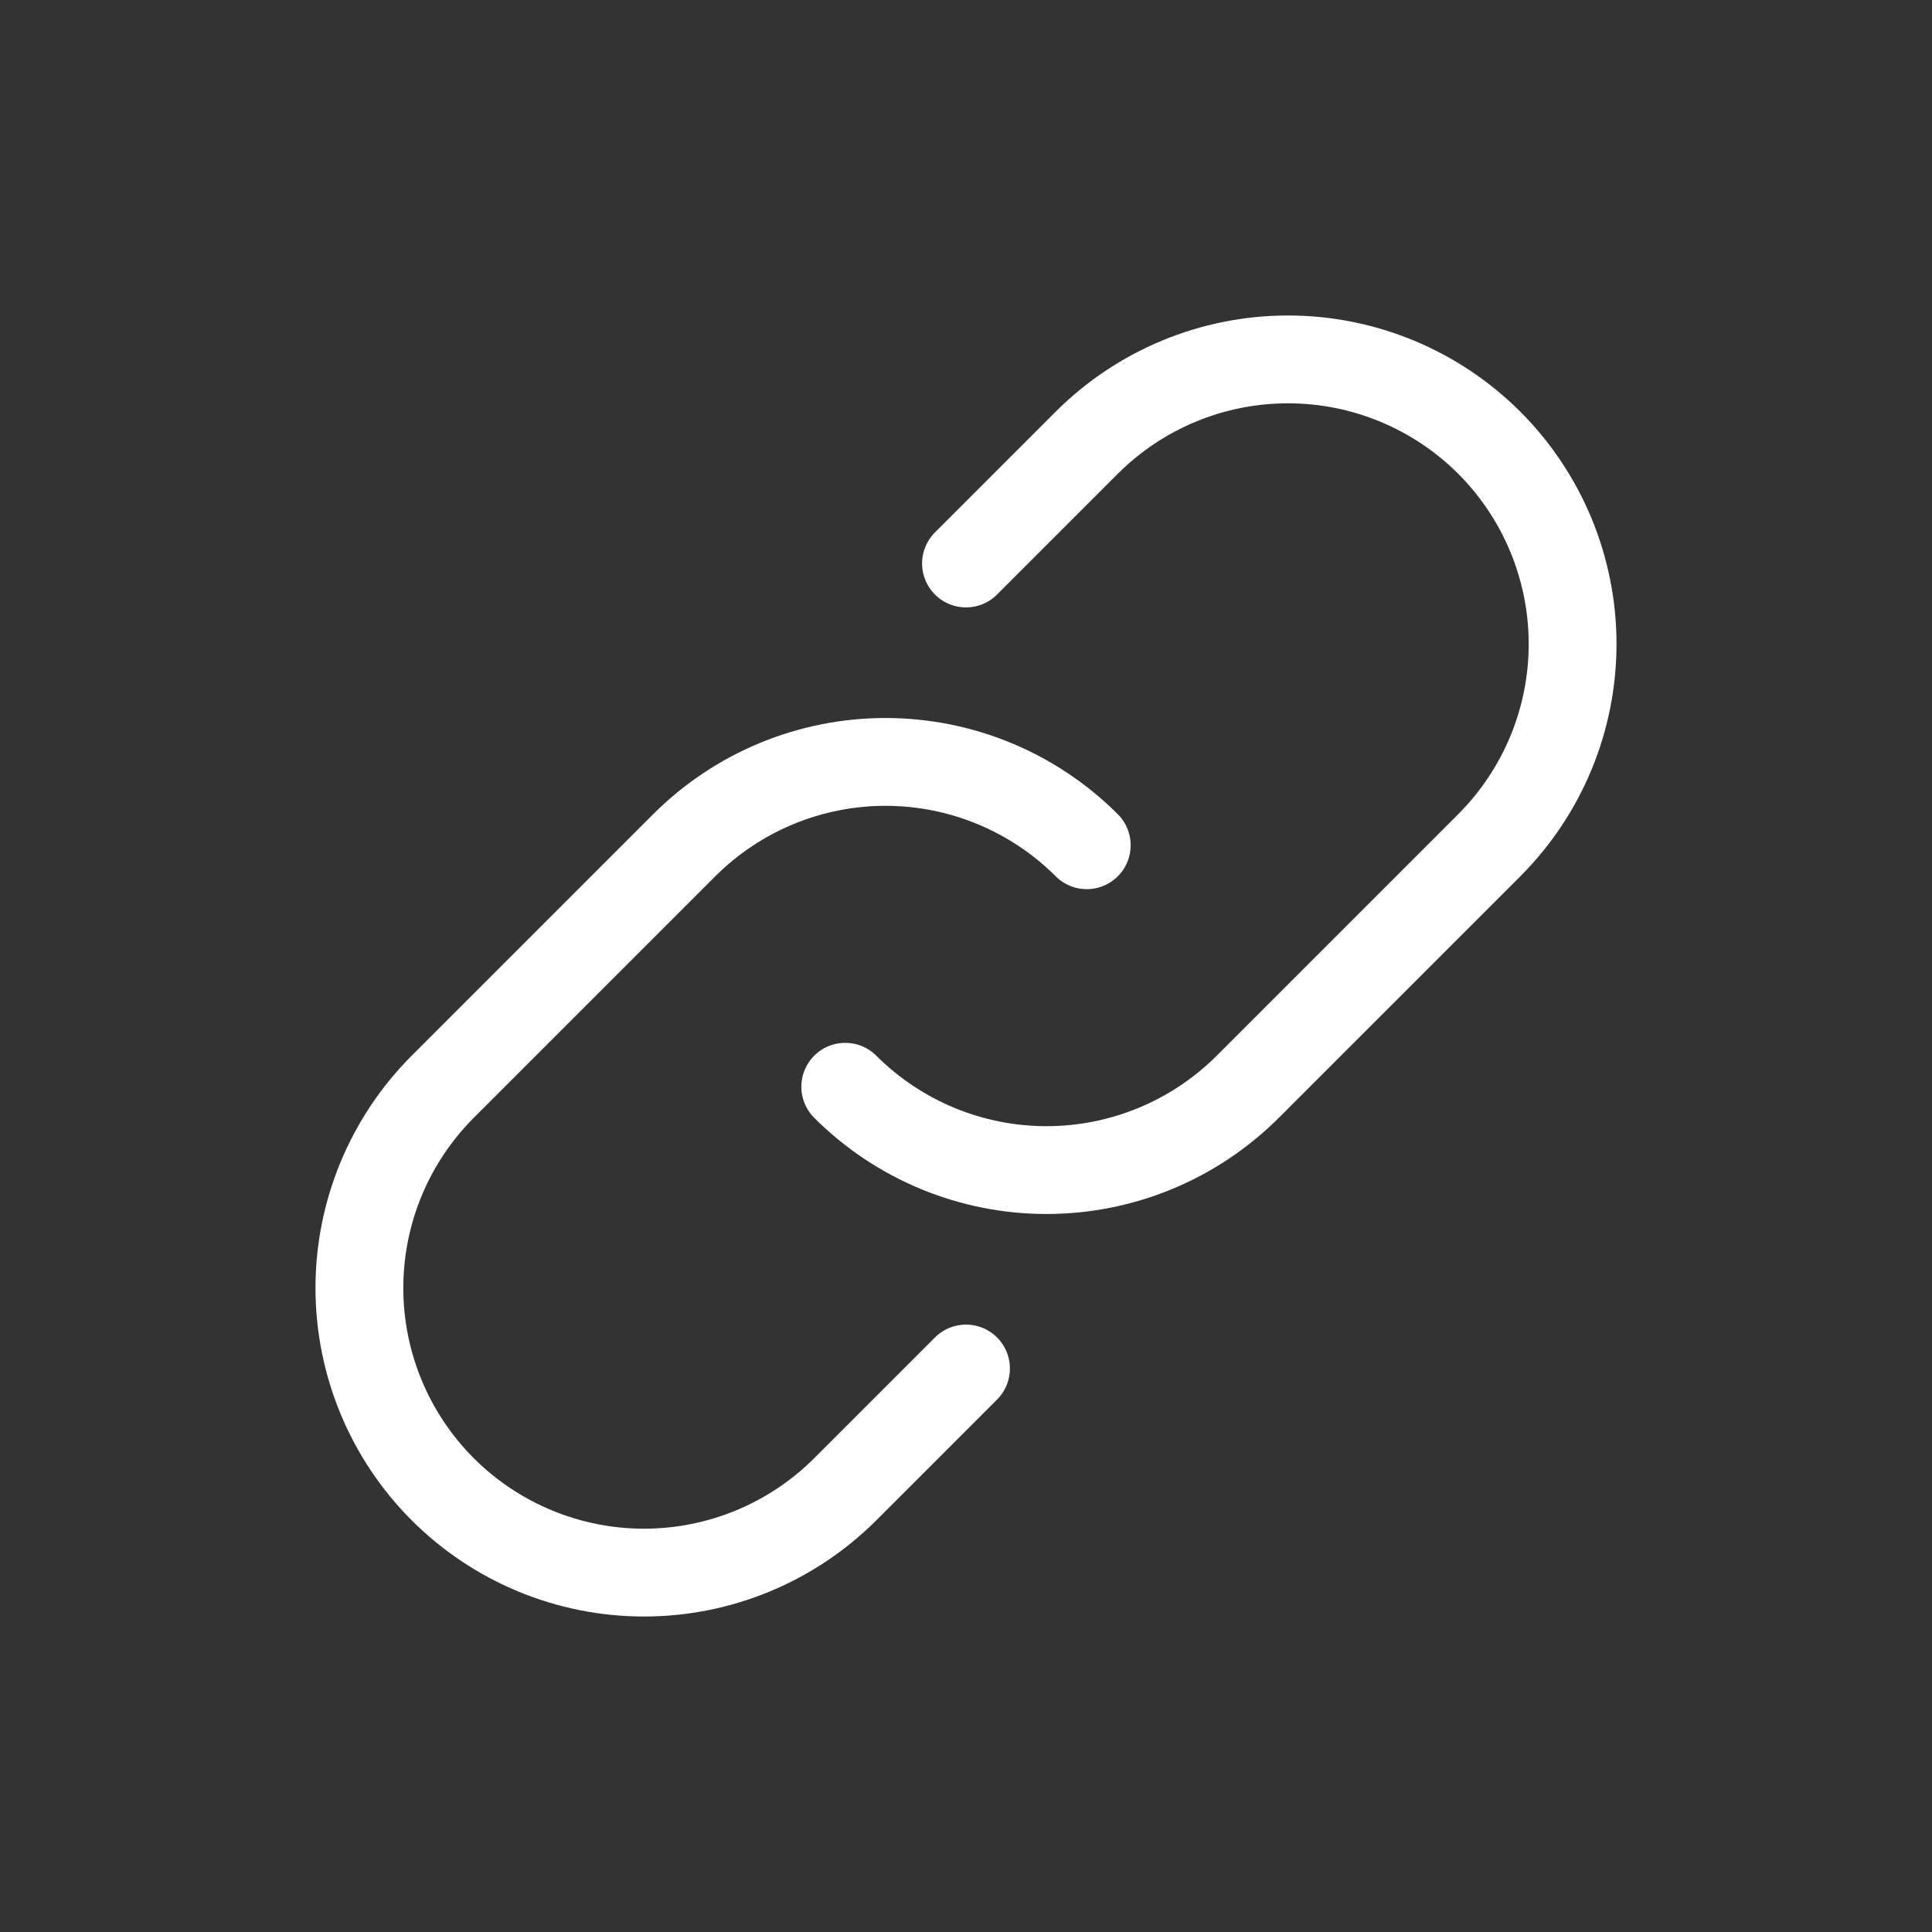 <svg width="44" height="44" viewBox="0 0 44 44" fill="none" xmlns="http://www.w3.org/2000/svg">
<rect x="0" y="0" width="44" height="44" fill="#333333" stroke="none"/>
<path d="M22 31.167L19.25 33.917C18.034 35.132 16.386 35.815 14.667 35.815C12.948 35.815 11.299 35.132 10.083 33.917V33.917C8.868 32.701 8.185 31.052 8.185 29.333C8.185 27.614 8.868 25.966 10.083 24.75L15.583 19.25C16.799 18.035 18.448 17.352 20.167 17.352C21.886 17.352 23.534 18.035 24.75 19.25V19.25" stroke="white" stroke-width="2" stroke-linecap="round"/>
<path d="M22 12.833L24.75 10.083C25.966 8.868 27.614 8.185 29.333 8.185C31.052 8.185 32.701 8.868 33.917 10.083V10.083C35.132 11.299 35.815 12.948 35.815 14.667C35.815 16.386 35.132 18.034 33.917 19.25L28.417 24.75C27.201 25.965 25.552 26.648 23.833 26.648C22.114 26.648 20.466 25.965 19.25 24.75" stroke="white" stroke-width="2" stroke-linecap="round"/>
</svg>
